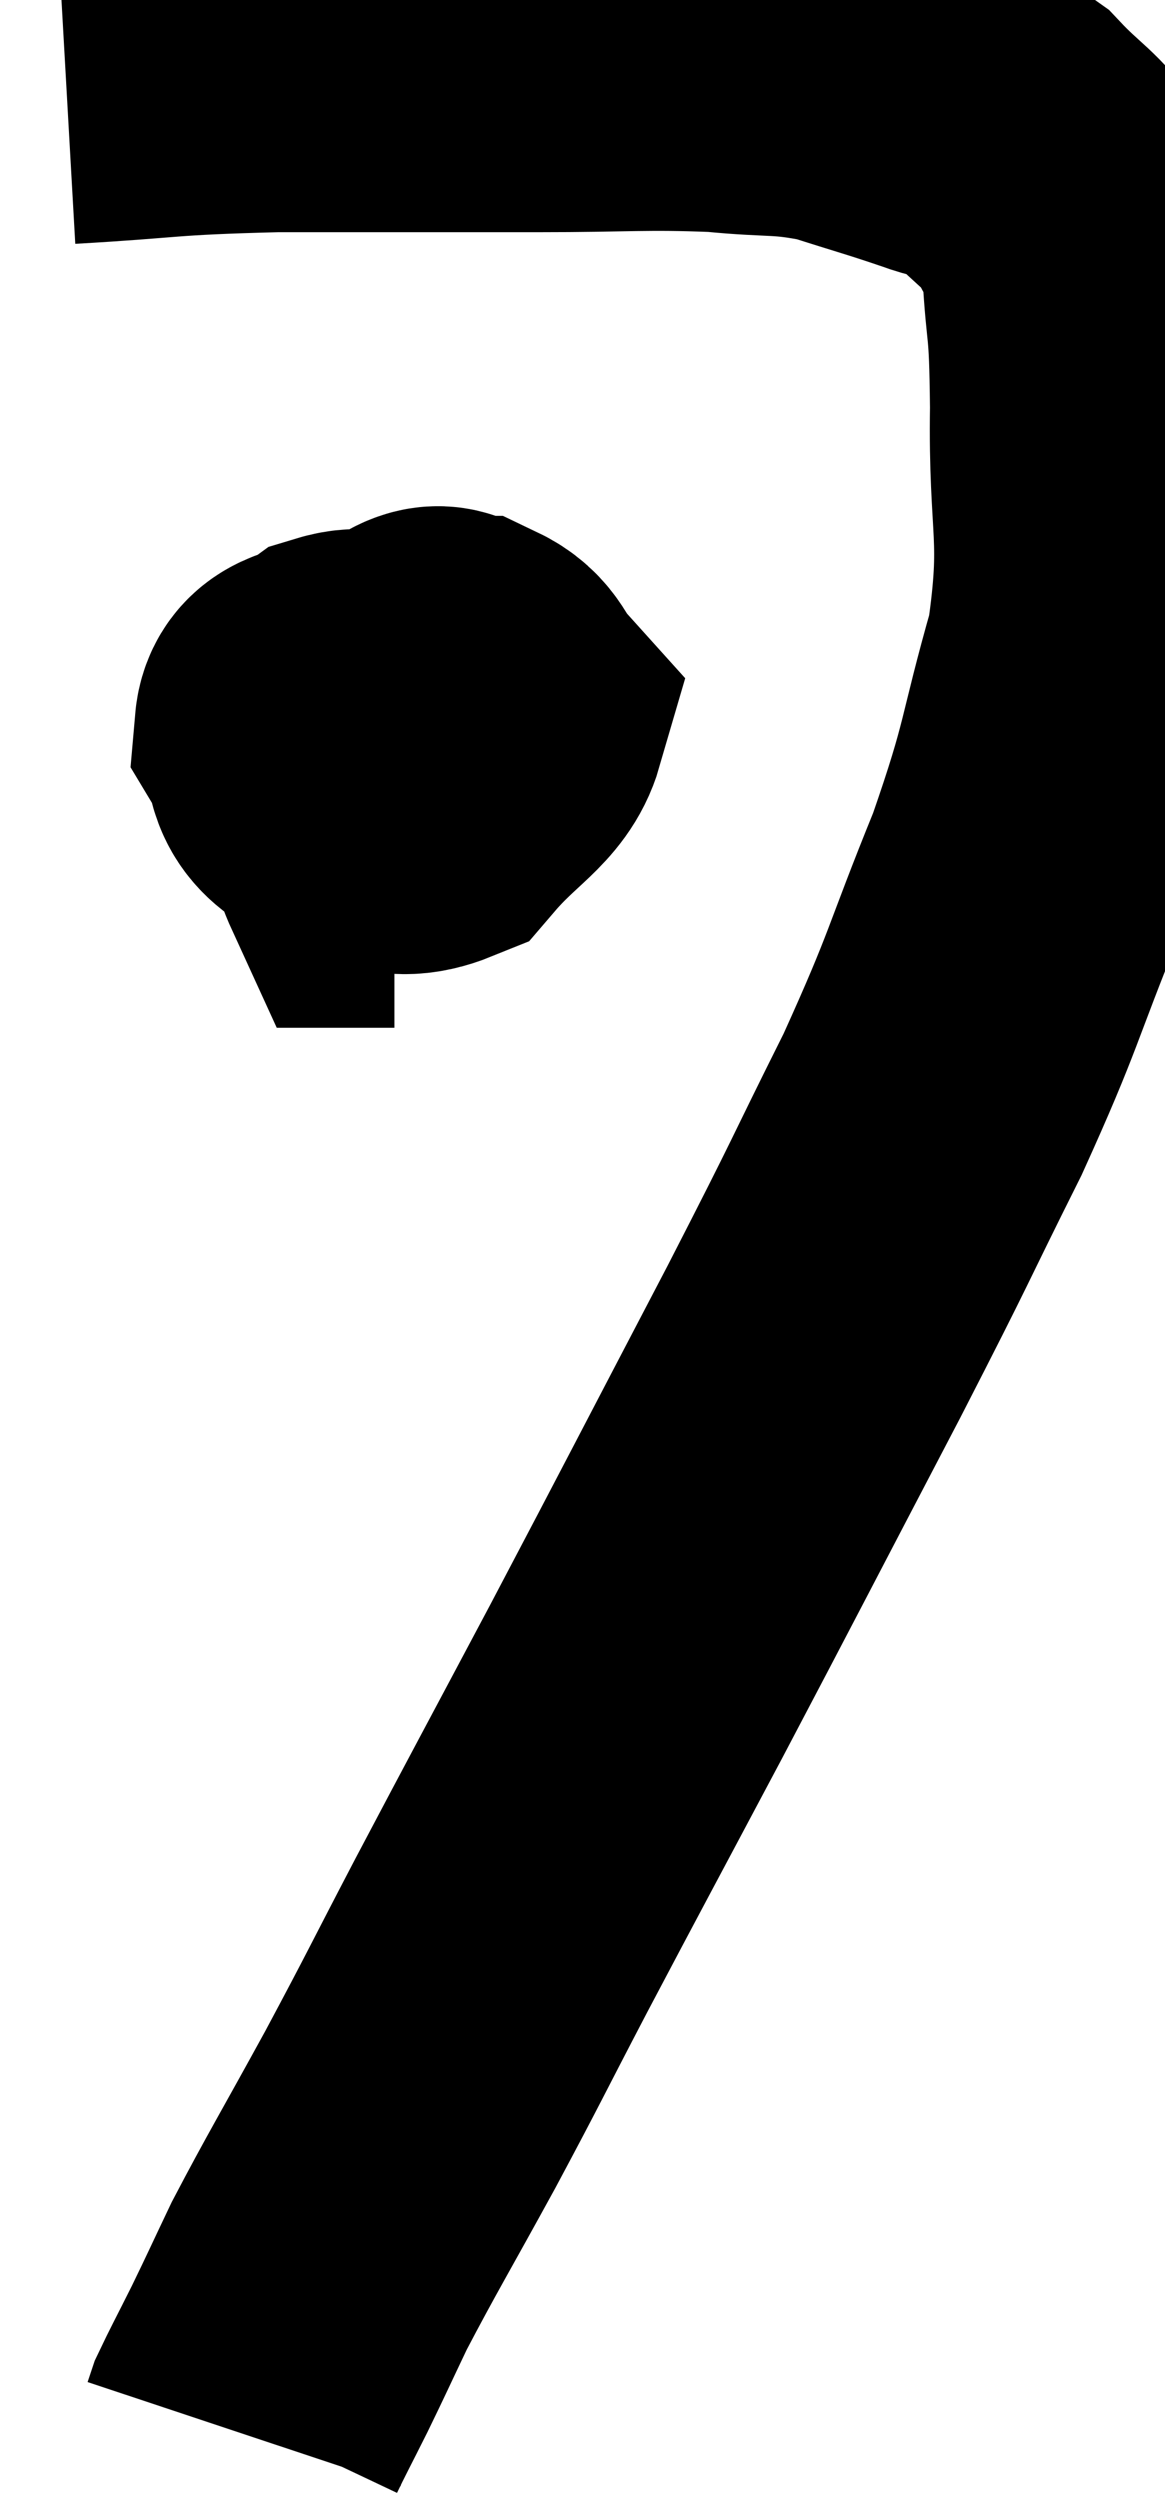 <svg xmlns="http://www.w3.org/2000/svg" viewBox="15.44 6.54 17.663 37.9" width="17.663" height="37.9"><path d="M 16.44 7.74 C 18.03 7.65, 17.835 7.605, 19.62 7.56 C 21.6 7.56, 21.9 7.56, 23.58 7.56 C 24.96 7.56, 25.2 7.515, 26.34 7.56 C 27.24 7.65, 27.315 7.575, 28.14 7.74 C 28.89 7.98, 29.025 8.01, 29.64 8.22 C 30.12 8.4, 30.12 8.235, 30.6 8.58 C 31.08 9.09, 31.23 9.105, 31.56 9.6 C 31.74 10.08, 31.8 9.78, 31.92 10.56 C 31.98 11.64, 32.025 11.265, 32.04 12.72 C 32.01 14.55, 32.235 14.625, 31.98 16.38 C 31.5 18.06, 31.62 18.015, 31.02 19.74 C 30.3 21.51, 30.39 21.495, 29.58 23.28 C 28.68 25.08, 28.905 24.69, 27.78 26.88 C 26.43 29.46, 26.265 29.79, 25.08 32.04 C 24.06 33.96, 23.895 34.26, 23.04 35.88 C 22.35 37.2, 22.35 37.23, 21.66 38.52 C 20.97 39.78, 20.775 40.095, 20.28 41.04 C 19.98 41.67, 19.95 41.745, 19.68 42.3 C 19.44 42.78, 19.335 42.975, 19.2 43.26 C 19.17 43.35, 19.155 43.395, 19.14 43.44 L 19.14 43.44" fill="none" stroke="black" stroke-width="5"></path><path d="M 20.82 16.74 C 20.55 17.31, 20.325 17.475, 20.28 17.88 C 20.46 18.12, 20.475 18.24, 20.64 18.36 C 20.79 18.36, 20.76 18.555, 20.94 18.36 C 21.15 17.97, 21.255 17.88, 21.36 17.58 C 21.36 17.37, 21.54 17.28, 21.36 17.16 C 21 17.13, 20.985 16.995, 20.64 17.1 C 20.31 17.34, 20.01 17.235, 19.98 17.58 C 20.25 18.03, 20.025 18.195, 20.52 18.48 C 21.24 18.6, 21.33 18.975, 21.96 18.72 C 22.5 18.09, 22.905 17.925, 23.04 17.46 C 22.77 17.16, 22.815 17.01, 22.5 16.86 C 22.14 16.86, 22.215 16.53, 21.78 16.86 C 21.27 17.52, 20.895 17.49, 20.76 18.18 C 21 18.9, 21.075 19.26, 21.24 19.62 L 21.42 19.62" fill="none" stroke="black" stroke-width="5"></path></svg>